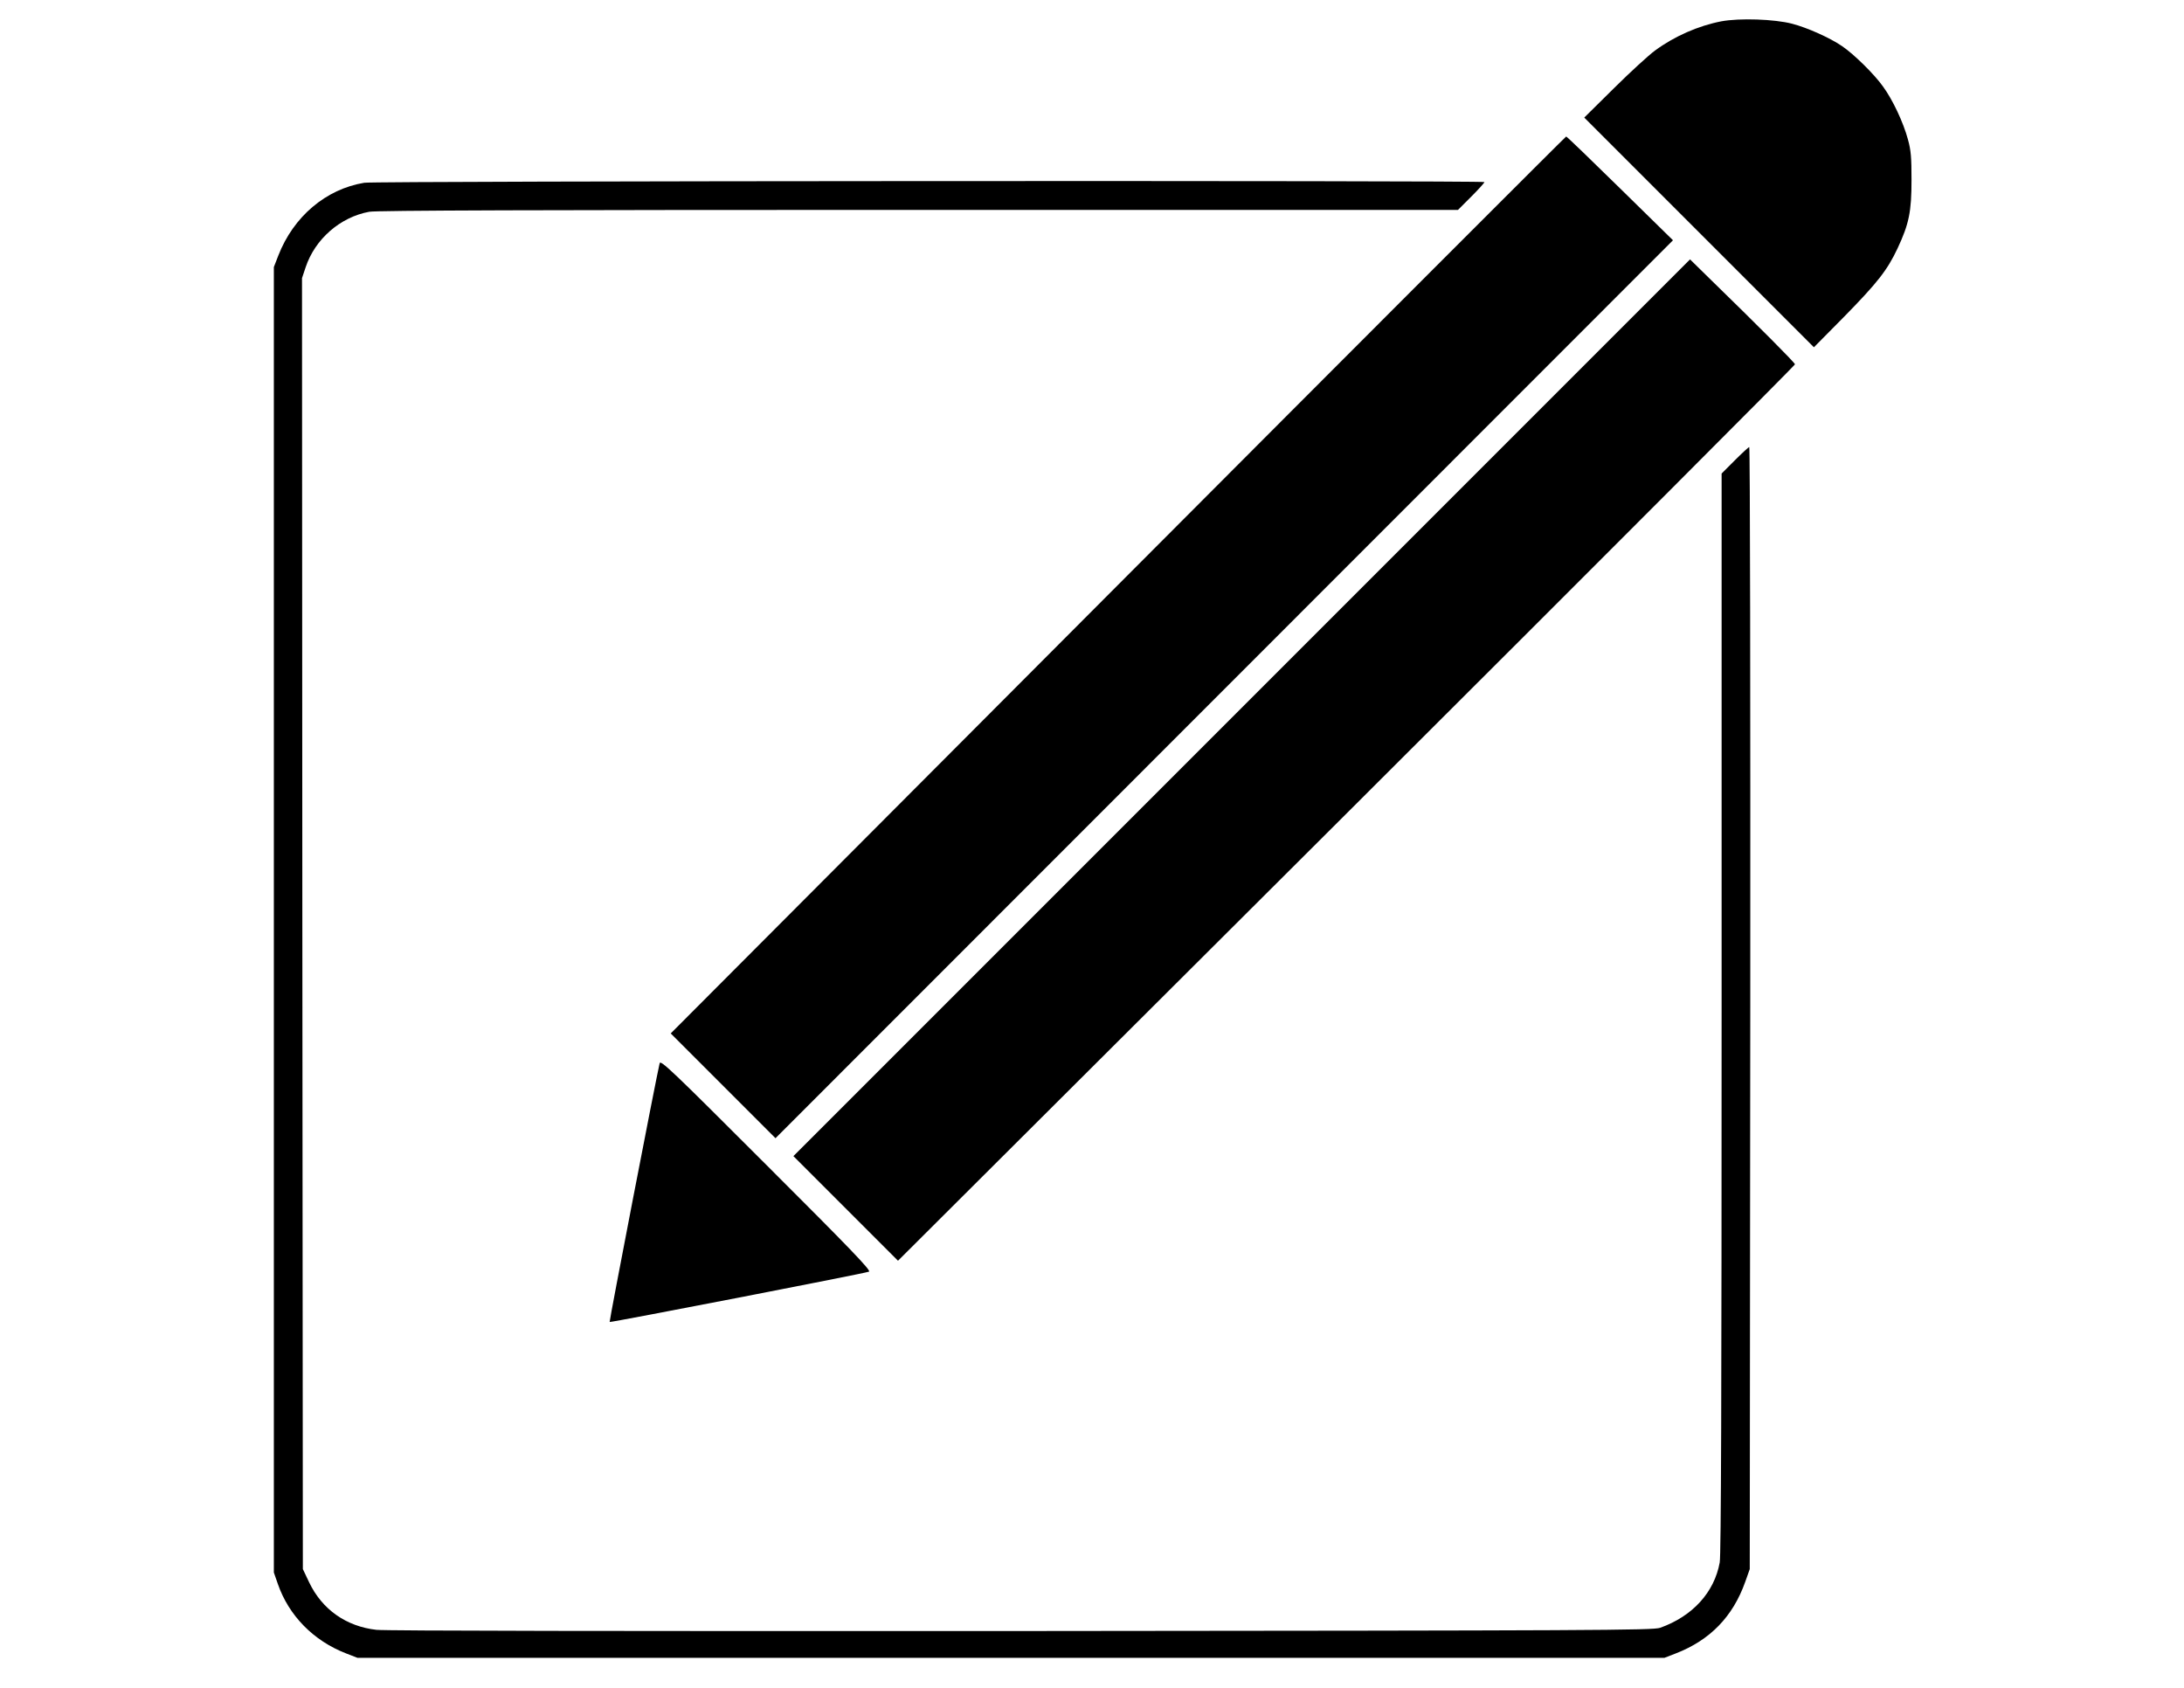 <?xml version="1.0" standalone="no"?>
<!DOCTYPE svg PUBLIC "-//W3C//DTD SVG 20010904//EN"
 "http://www.w3.org/TR/2001/REC-SVG-20010904/DTD/svg10.dtd">
<svg version="1.0" xmlns="http://www.w3.org/2000/svg"
 width="1280pt" height="989pt" viewBox="0 0 1280 989"
 preserveAspectRatio="xMidYMid meet">
<g transform="translate(0,989) scale(0.1,-0.1)"
fill="#000000" stroke="none">
<path d="M10088 9765 c-134 -26 -274 -87 -388 -171 -36 -26 -144 -125 -240
-220 l-175 -173 673 -673 673 -673 178 180 c196 200 252 272 312 399 68 145
82 217 82 401 0 132 -3 173 -21 238 -27 100 -89 232 -146 310 -51 72 -170 189
-239 236 -71 49 -205 109 -294 132 -103 27 -308 34 -415 14z"/>
<path d="M6552 6462 l-2621 -2628 307 -307 307 -307 2630 2631 2630 2631 -310
304 c-170 167 -312 304 -316 304 -3 0 -1186 -1183 -2627 -2628z"/>
<path d="M2135 8819 c-225 -37 -415 -198 -504 -427 l-26 -67 0 -3825 0 -3825
23 -66 c64 -186 209 -334 400 -408 l67 -26 3830 0 3830 0 67 26 c201 78 334
216 406 418 l27 76 3 3288 c1 1808 -1 3287 -6 3287 -4 0 -42 -35 -85 -78 l-77
-77 0 -3161 c0 -2227 -3 -3178 -11 -3220 -32 -176 -159 -315 -349 -383 -41
-15 -382 -16 -3740 -19 -2386 -1 -3727 1 -3784 7 -177 20 -318 119 -394 278
l-37 78 -3 3783 -2 3782 21 63 c55 166 203 295 373 326 42 8 994 11 3221 11
l3160 0 78 78 c42 42 77 81 77 85 0 10 -6504 7 -6565 -4z"/>
<path d="M7277 5742 l-2627 -2627 307 -307 306 -306 2629 2621 c1445 1441
2628 2626 2628 2632 0 9 -208 218 -510 512 l-105 103 -2628 -2628z"/>
<path d="M3866 3659 c-21 -88 -296 -1512 -293 -1516 5 -4 1493 284 1520 295
14 6 -108 133 -602 626 -556 556 -620 617 -625 595z"/>
</g>
</svg>
